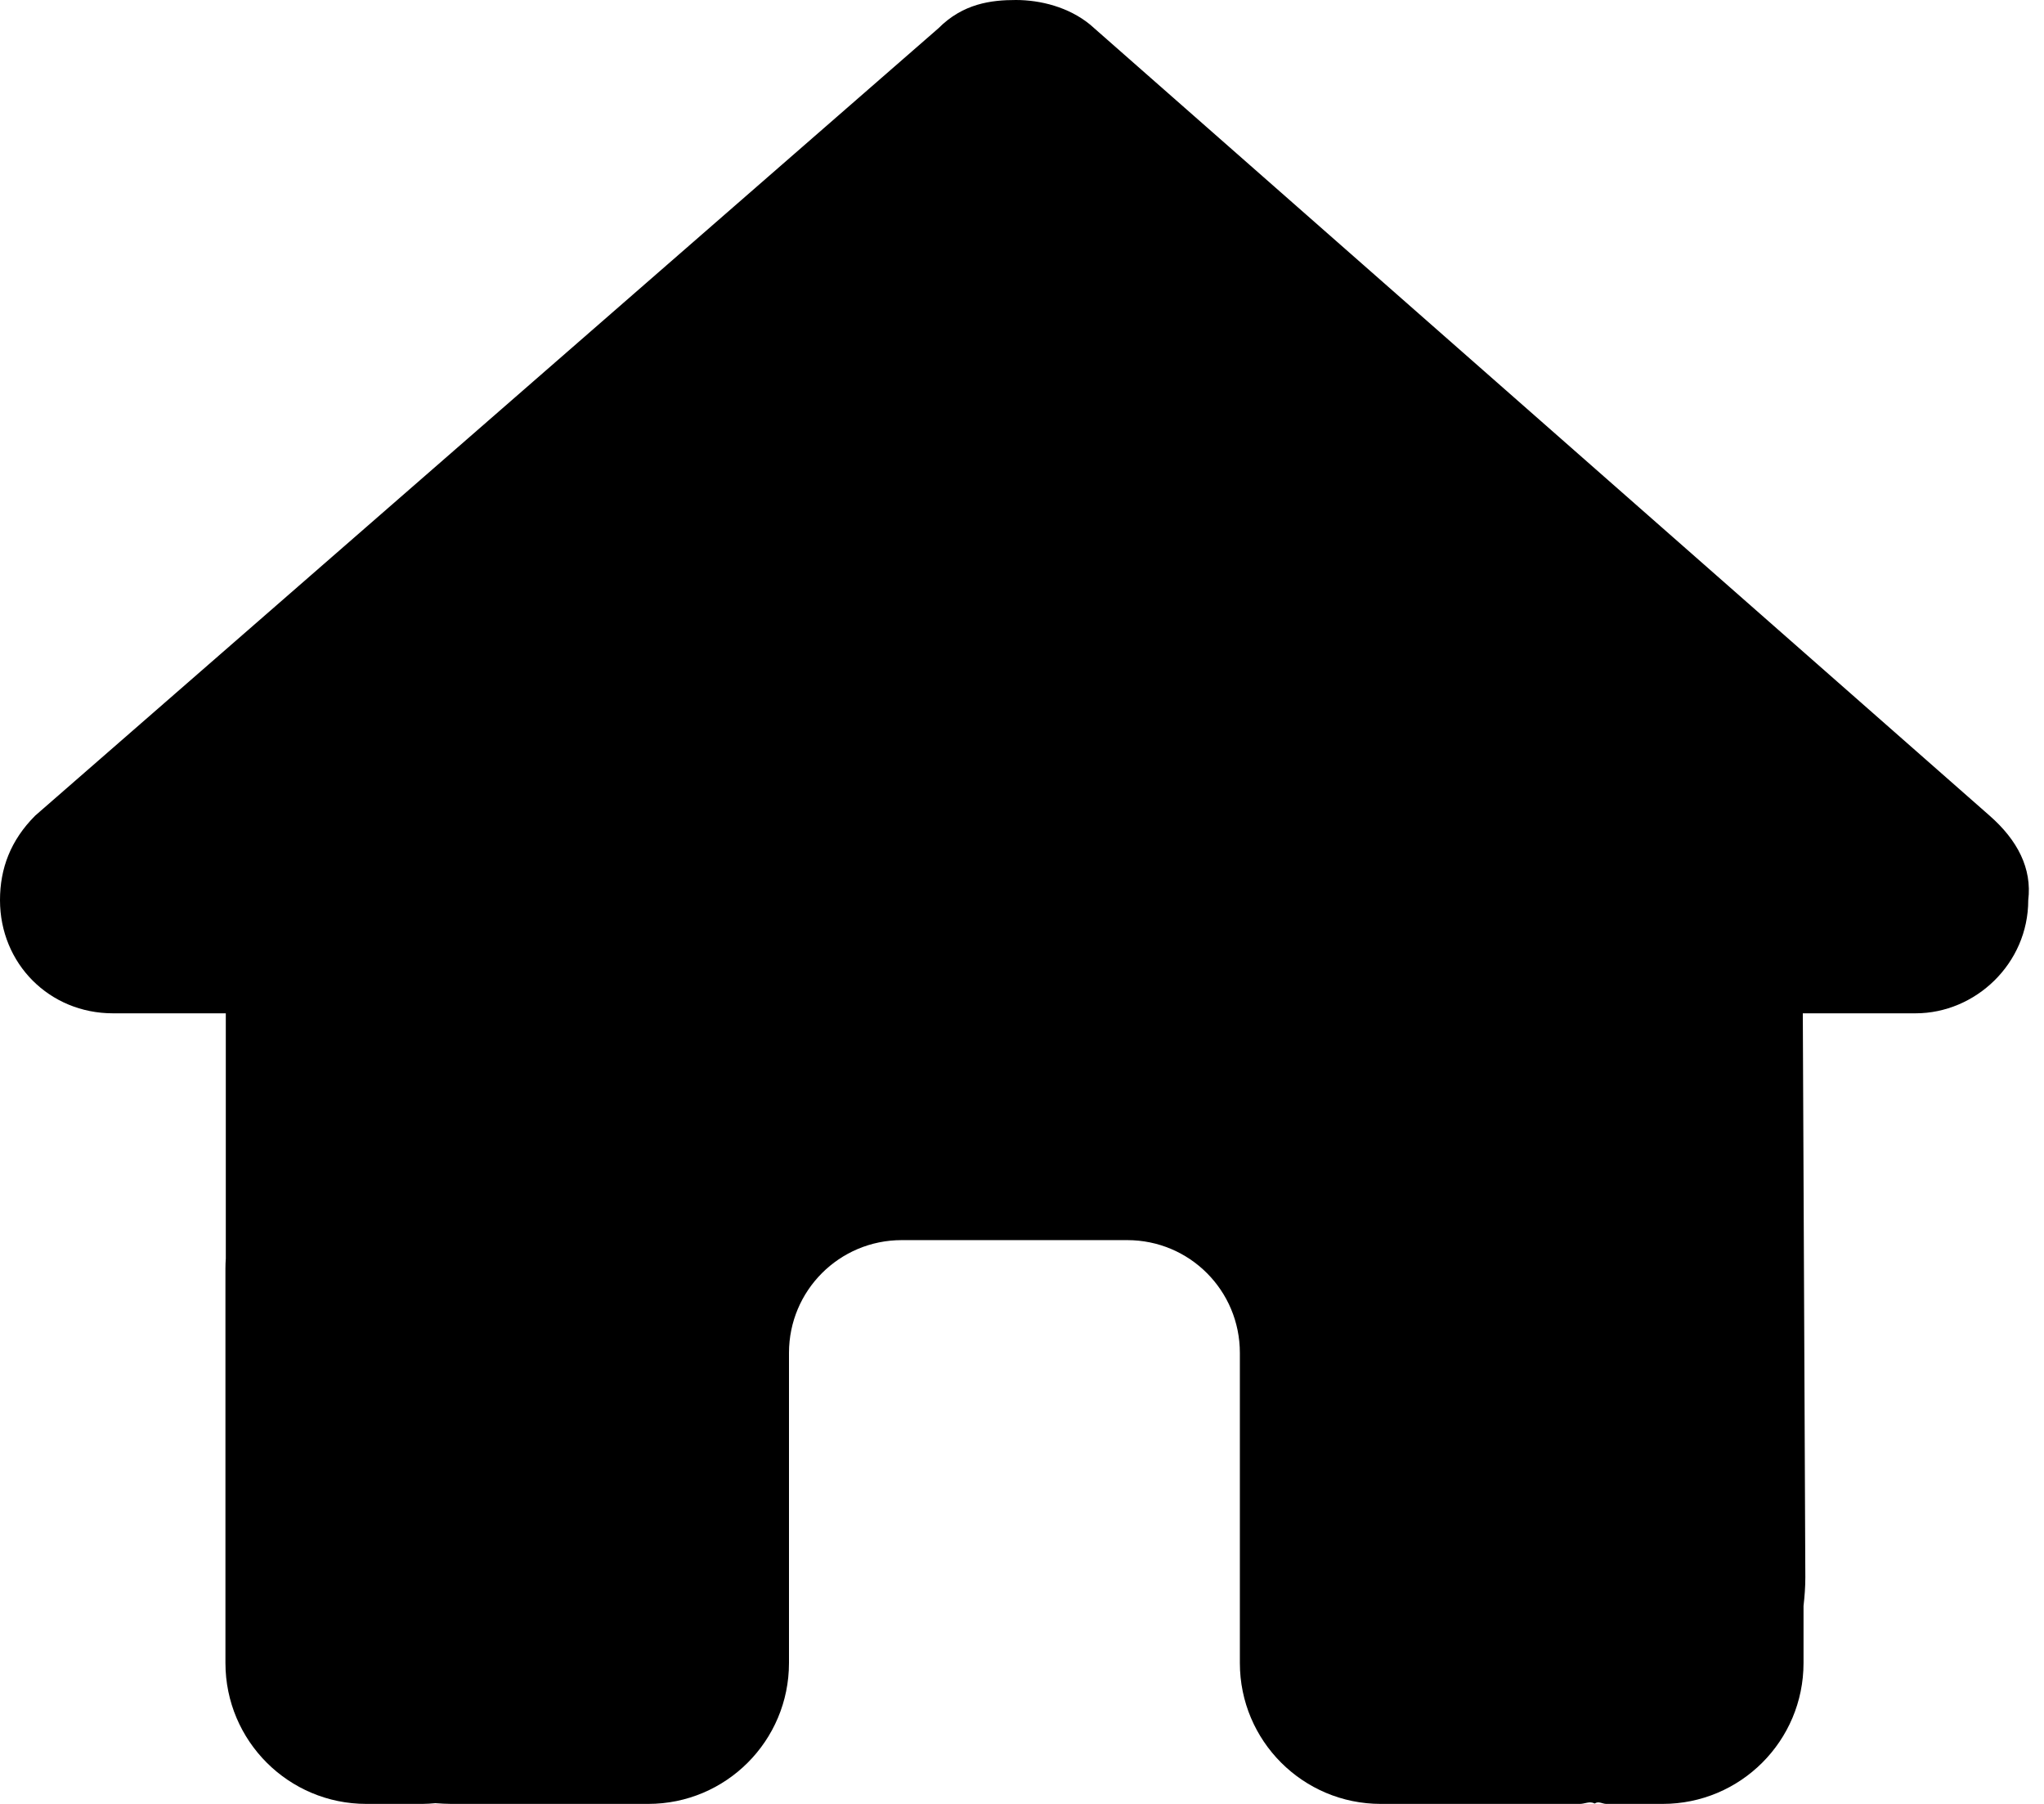 <svg width="17" height="15" viewBox="0 0 17 15" fill="none" xmlns="http://www.w3.org/2000/svg">
<path d="M16.869 7.485C16.869 8.013 16.43 8.426 15.932 8.426H14.994L15.015 13.116C15.015 13.198 15.009 13.274 15 13.354V13.828C15 14.476 14.476 15 13.828 15H13.359C13.327 15 13.295 14.974 13.263 14.997C13.222 14.974 13.181 15 13.14 15H11.484C10.837 15 10.312 14.476 10.312 13.828V11.25C10.312 10.731 9.894 10.312 9.375 10.312H7.5C6.981 10.312 6.562 10.731 6.562 11.25V13.828C6.562 14.476 6.038 15 5.391 15H3.753C3.709 15 3.665 14.997 3.621 14.994C3.586 14.997 3.551 15 3.516 15H3.047C2.4 15 1.875 14.476 1.875 13.828V10.547C1.875 10.521 1.876 10.491 1.878 10.465V8.426H0.939C0.411 8.426 0 8.013 0 7.485C0 7.222 0.088 6.987 0.293 6.782L7.805 0.235C8.01 0.029 8.244 0 8.449 0C8.654 0 8.889 0.059 9.067 0.205L16.547 6.782C16.781 6.987 16.901 7.222 16.869 7.485Z" fill="#000"/>
</svg>
